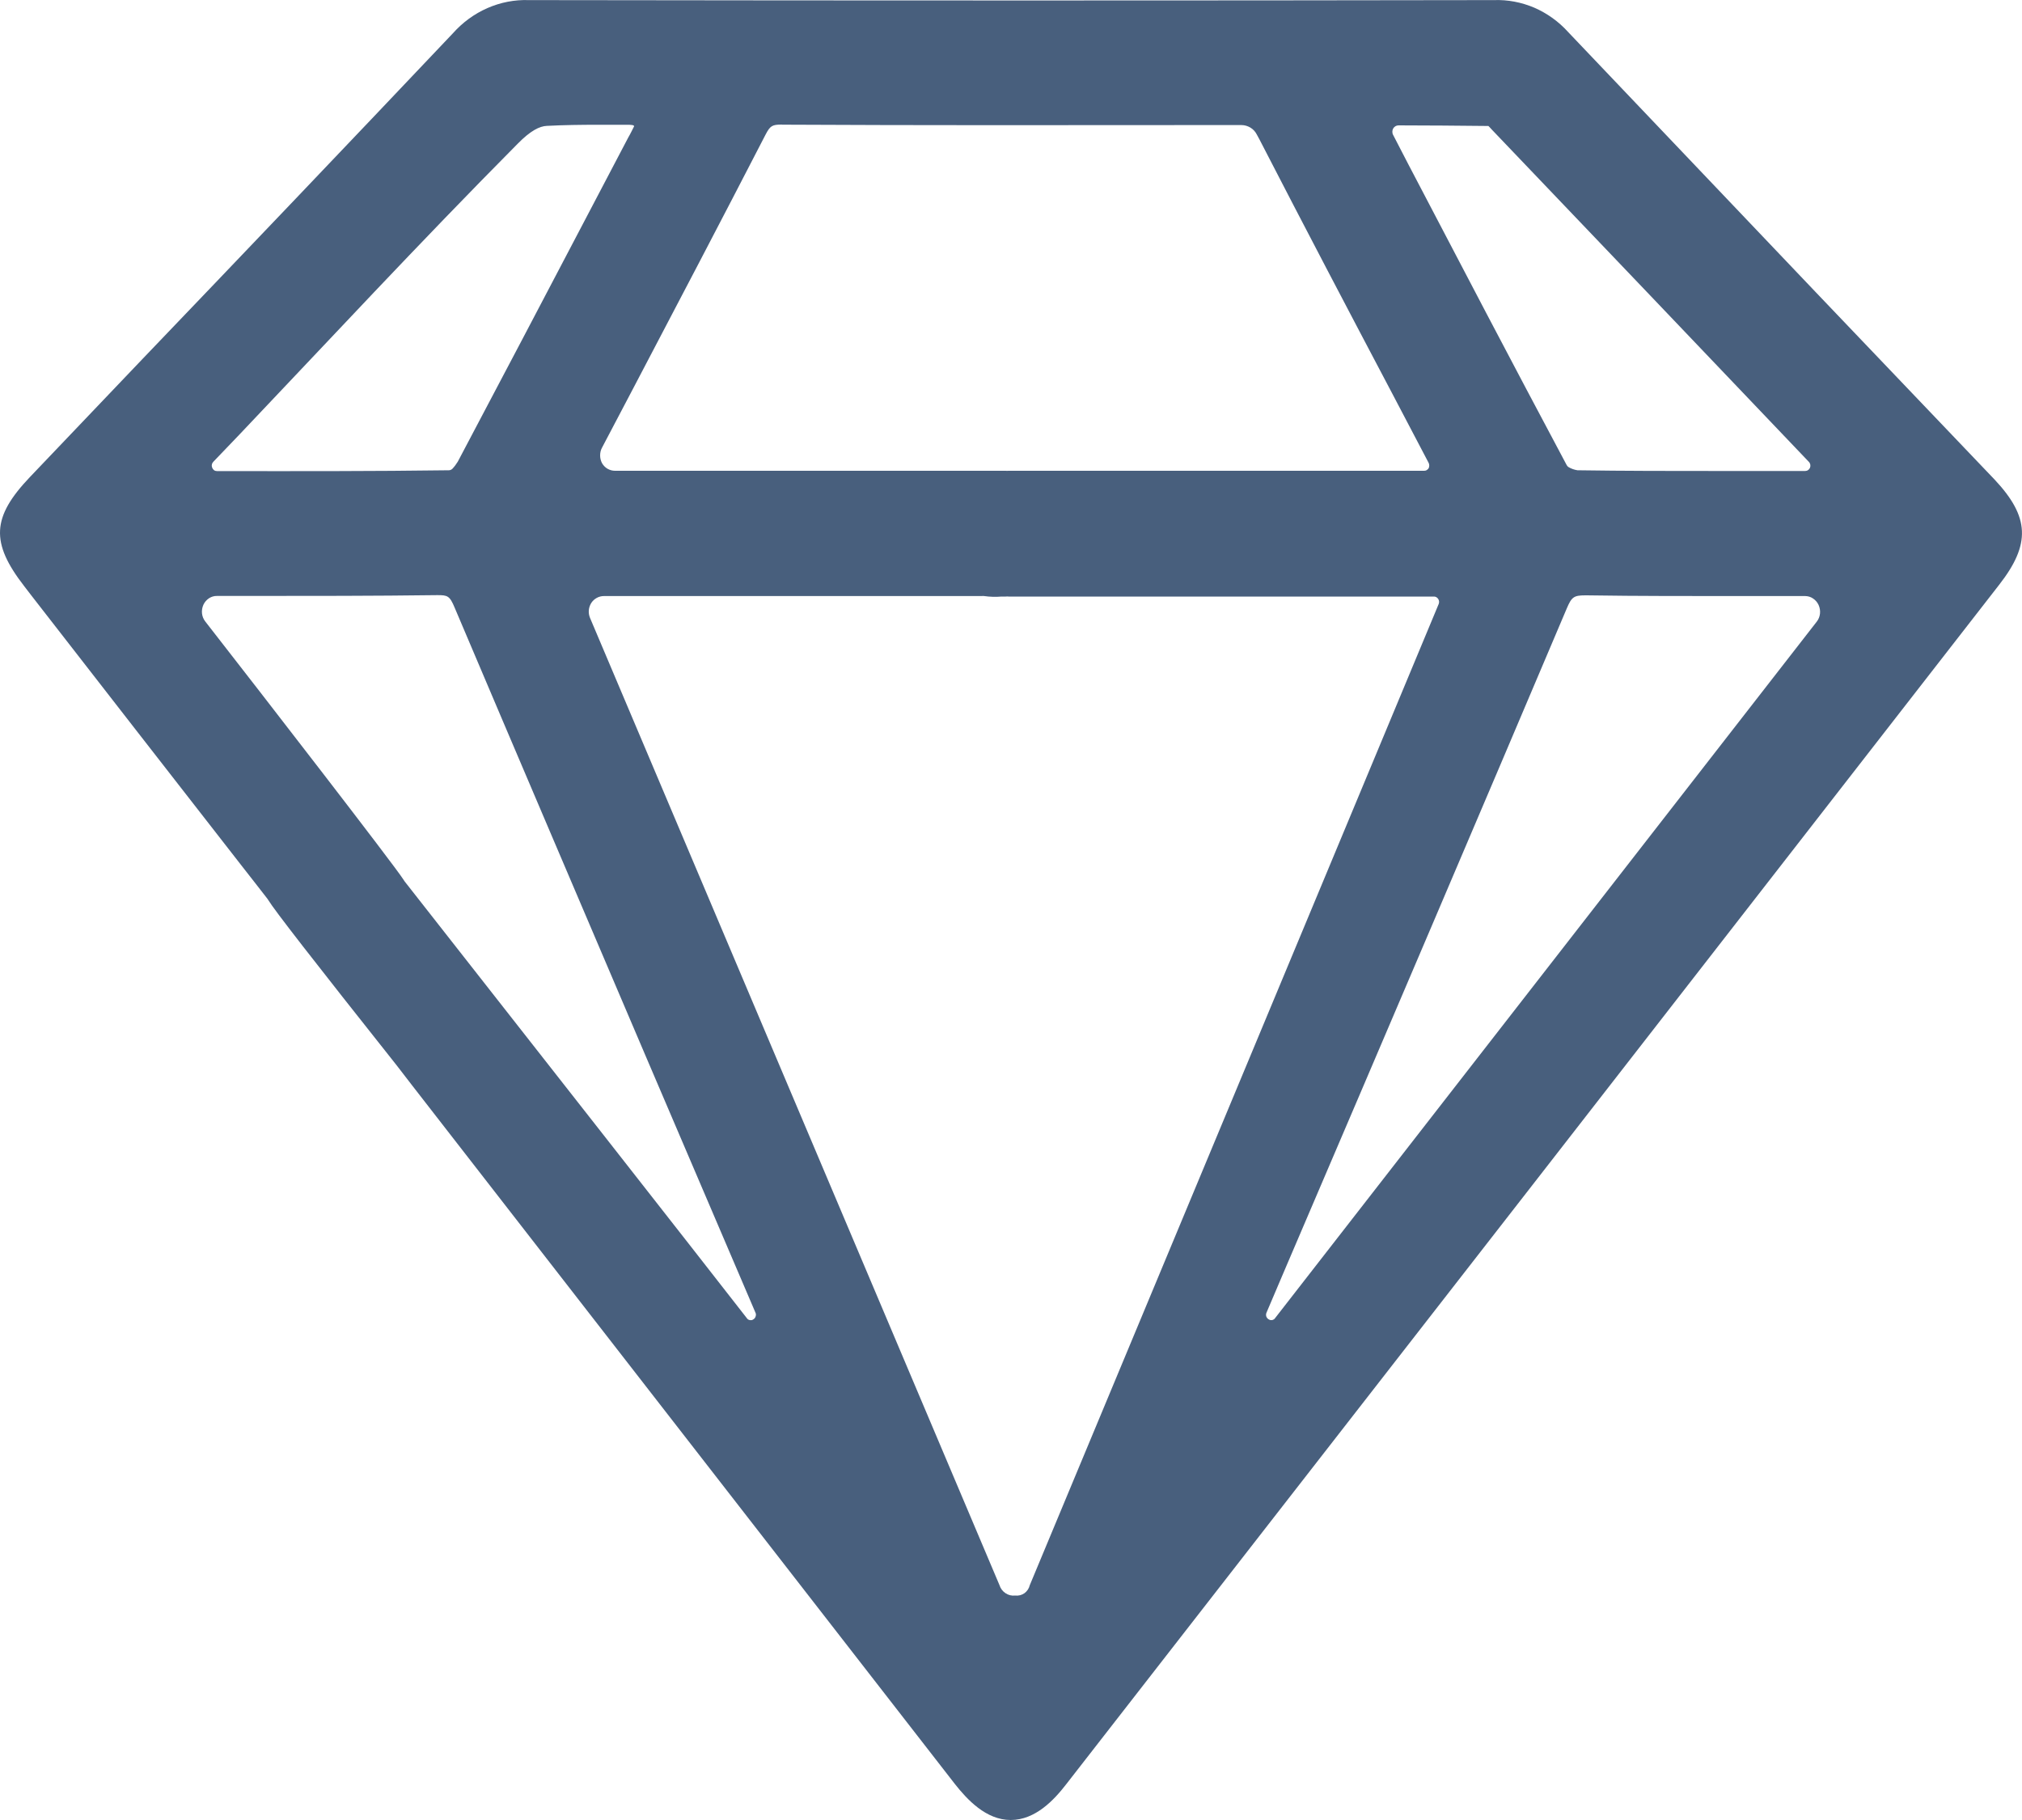 <svg width="20" height="18" viewBox="0 0 20 18" fill="none" xmlns="http://www.w3.org/2000/svg">
<path d="M19.729 4.743L17.963 2.893C17.145 2.034 16.327 1.175 15.51 0.316C15.416 0.212 15.302 0.131 15.176 0.076C15.049 0.022 14.913 -0.004 14.777 0.001C11.802 0.006 8.683 0.006 5.231 0.001C5.091 -0.004 4.951 0.023 4.821 0.08C4.691 0.137 4.575 0.222 4.479 0.33C3.418 1.45 2.336 2.583 1.404 3.556L0.296 4.718C-0.082 5.115 -0.095 5.366 0.24 5.798L0.303 5.88C0.998 6.775 1.694 7.669 2.39 8.562C2.475 8.669 2.558 8.778 2.642 8.885C2.646 8.89 2.65 8.895 2.653 8.901C2.716 9.004 3.092 9.488 3.924 10.537L4.072 10.729L4.476 11.249C6.132 13.381 7.789 15.513 9.445 17.644C9.565 17.796 9.752 18 9.997 18C10.242 18 10.427 17.8 10.544 17.649C13.623 13.694 16.699 9.739 19.773 5.785C20.088 5.382 20.076 5.113 19.729 4.743ZM12.529 12.978L12.71 12.553C13.754 10.115 14.627 8.07 15.497 6.018C15.545 5.905 15.566 5.888 15.681 5.888H15.693C16.214 5.896 16.744 5.895 17.258 5.895H17.854C17.882 5.895 17.91 5.903 17.933 5.919C17.957 5.935 17.976 5.957 17.988 5.983C18 6.01 18.005 6.039 18.002 6.068C17.999 6.097 17.988 6.125 17.97 6.148L12.614 13.034C12.611 13.04 12.606 13.044 12.601 13.048C12.595 13.052 12.589 13.054 12.582 13.056C12.576 13.057 12.569 13.056 12.563 13.055C12.557 13.053 12.551 13.05 12.545 13.046C12.535 13.039 12.527 13.028 12.524 13.016C12.521 13.003 12.523 12.99 12.529 12.978ZM14.722 1.246L14.735 1.259L14.759 1.285C15.804 2.379 16.849 3.473 17.892 4.568C17.899 4.575 17.904 4.585 17.906 4.595C17.908 4.605 17.907 4.616 17.903 4.626C17.899 4.635 17.893 4.643 17.884 4.649C17.876 4.655 17.866 4.658 17.856 4.658H17.003C16.544 4.658 16.068 4.658 15.603 4.651C15.571 4.646 15.54 4.635 15.512 4.618C15.505 4.613 15.5 4.606 15.496 4.599C14.965 3.604 14.431 2.583 13.928 1.621L13.779 1.333C13.774 1.324 13.772 1.313 13.772 1.302C13.772 1.291 13.775 1.28 13.78 1.271C13.786 1.261 13.793 1.254 13.803 1.248C13.812 1.243 13.822 1.24 13.833 1.24C14.116 1.241 14.417 1.242 14.722 1.246ZM7.734 1.233C9.086 1.24 10.5 1.238 11.747 1.237H12.28C12.311 1.237 12.341 1.246 12.368 1.262C12.395 1.278 12.417 1.302 12.431 1.33C12.442 1.351 12.452 1.369 12.456 1.376C12.917 2.27 13.346 3.087 13.773 3.896L14.131 4.578C14.135 4.586 14.137 4.595 14.137 4.604C14.137 4.613 14.135 4.623 14.131 4.631C14.126 4.638 14.12 4.645 14.112 4.649C14.105 4.654 14.096 4.656 14.087 4.656H10.836C10.55 4.656 10.264 4.656 9.974 4.656C9.965 4.657 9.956 4.657 9.948 4.656H8.102C7.809 4.656 7.517 4.656 7.226 4.656H6.083C6.057 4.656 6.032 4.649 6.009 4.636C5.987 4.623 5.968 4.604 5.955 4.581C5.942 4.557 5.936 4.531 5.936 4.504C5.936 4.477 5.942 4.45 5.955 4.427L6.27 3.828C6.698 3.013 7.139 2.171 7.573 1.33C7.618 1.244 7.638 1.232 7.733 1.232M2.111 4.566L2.367 4.299C3.244 3.376 4.141 2.409 5.119 1.423C5.249 1.29 5.339 1.248 5.408 1.245C5.577 1.236 5.747 1.234 5.921 1.234H6.201C6.23 1.234 6.283 1.234 6.27 1.253C6.27 1.253 6.235 1.325 6.212 1.364L5.779 2.189C5.37 2.969 4.947 3.774 4.528 4.566C4.512 4.592 4.494 4.616 4.473 4.638C4.463 4.646 4.452 4.651 4.439 4.651C3.691 4.661 2.949 4.66 2.162 4.659H2.145C2.135 4.659 2.125 4.656 2.117 4.65C2.109 4.644 2.103 4.636 2.099 4.626C2.095 4.616 2.093 4.605 2.096 4.594C2.098 4.583 2.103 4.574 2.111 4.566ZM7.454 13.047C7.449 13.051 7.443 13.054 7.436 13.056C7.43 13.057 7.423 13.057 7.417 13.056C7.411 13.055 7.404 13.053 7.399 13.049C7.393 13.045 7.389 13.04 7.385 13.034C6.863 12.363 5.256 10.315 4.003 8.718L3.989 8.697C3.897 8.553 2.616 6.897 2.03 6.146C2.012 6.123 2.001 6.095 1.998 6.066C1.995 6.037 2 6.008 2.012 5.981C2.024 5.955 2.043 5.933 2.067 5.917C2.09 5.902 2.118 5.893 2.146 5.894H2.462C3.072 5.894 3.704 5.894 4.326 5.886C4.426 5.886 4.448 5.891 4.498 6.012C5.128 7.497 5.774 9.008 6.397 10.469L7.471 12.979C7.477 12.99 7.479 13.004 7.475 13.016C7.472 13.029 7.465 13.04 7.454 13.047ZM10.186 15.677C10.178 15.71 10.159 15.738 10.133 15.757C10.106 15.776 10.073 15.784 10.041 15.78C10.008 15.784 9.974 15.776 9.946 15.757C9.918 15.739 9.896 15.71 9.886 15.677L5.836 6.111C5.826 6.087 5.822 6.061 5.824 6.036C5.826 6.01 5.835 5.985 5.848 5.964C5.862 5.942 5.881 5.925 5.903 5.913C5.925 5.901 5.949 5.895 5.974 5.895C6.68 5.895 7.387 5.895 8.093 5.895C8.149 5.895 8.207 5.895 8.259 5.895H9.712C9.719 5.894 9.727 5.894 9.734 5.895C9.791 5.903 9.848 5.905 9.906 5.9H9.927H9.948C9.957 5.899 9.967 5.899 9.977 5.9H9.991C11.052 5.9 12.113 5.9 13.173 5.9H14.184C14.192 5.9 14.2 5.902 14.207 5.906C14.214 5.91 14.221 5.916 14.225 5.923C14.23 5.93 14.233 5.938 14.234 5.947C14.235 5.955 14.234 5.964 14.231 5.972L10.186 15.677Z" fill="#485F7D"/>
</svg>
